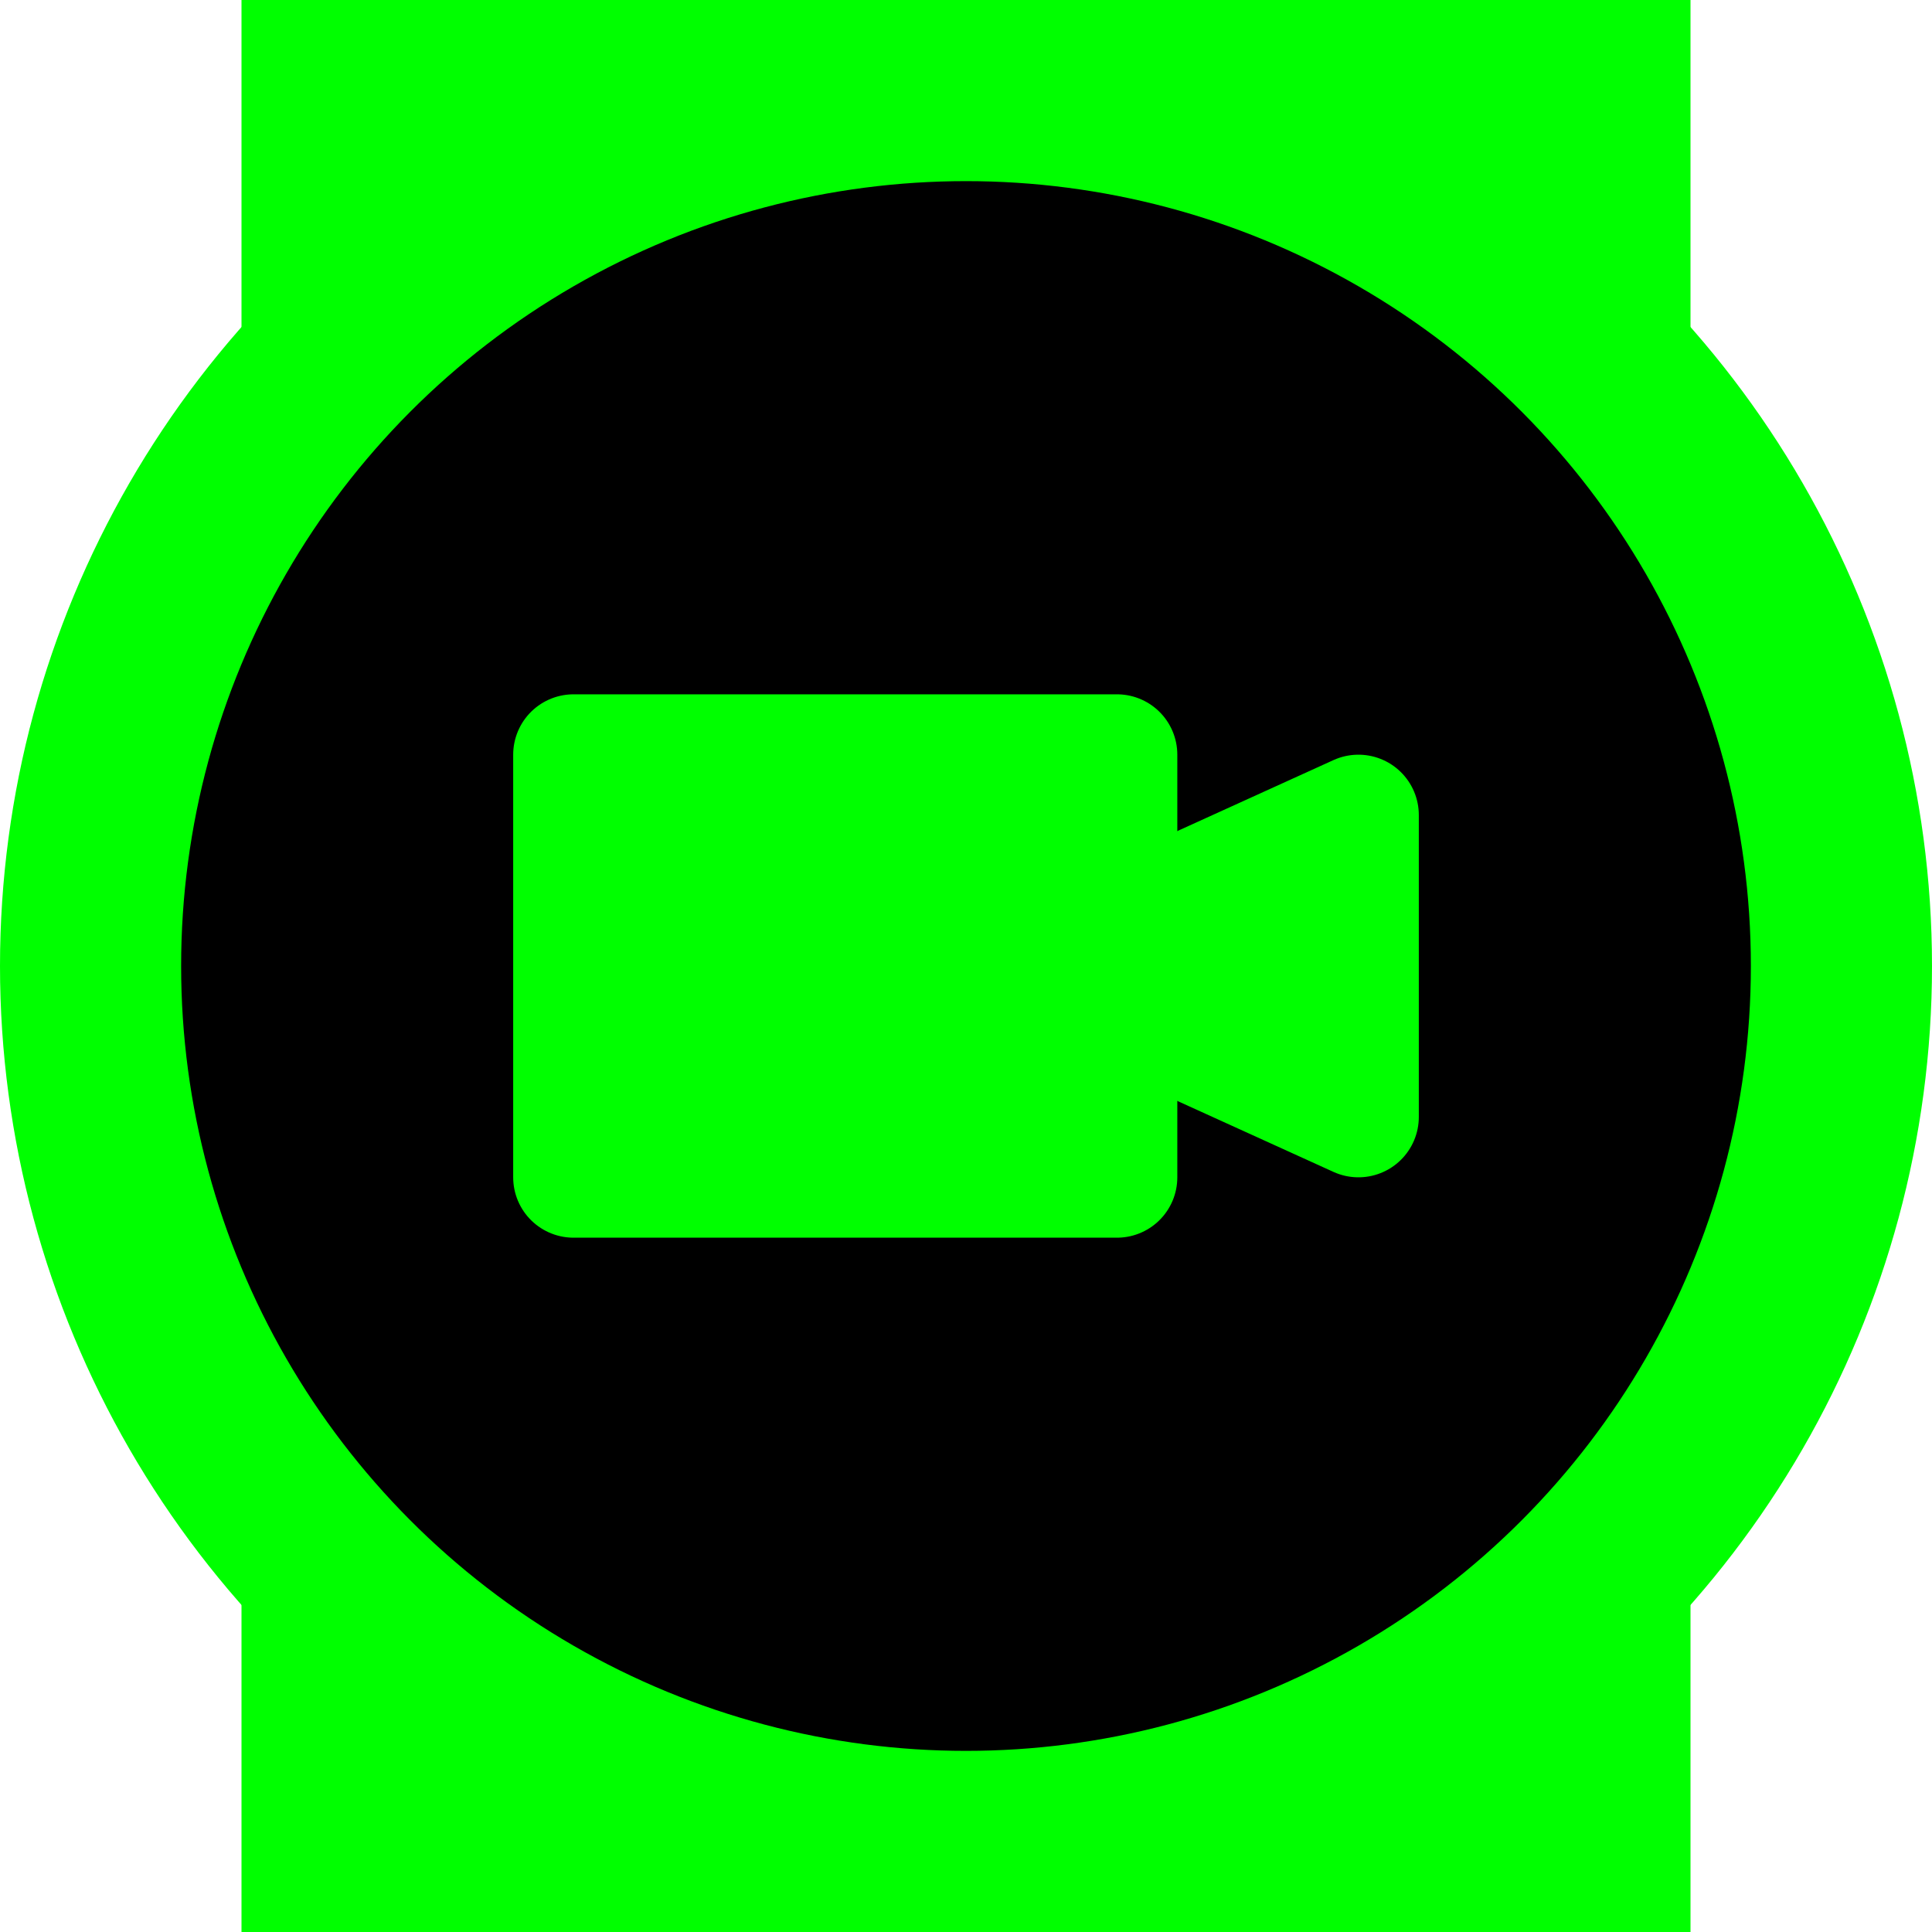 <svg
	width='128' height='128'
	viewBox='0 0 128 128'
	xmlns='http://www.w3.org/2000/svg'
	fill='lime' stroke='lime'
	stroke-width='8'
	stroke-linejoin='round'
	>

	<title>Logo of Google Meet Matrix Rain</title>
	<desc>Do stuff.</desc>

	<g stroke-width='0'>
		<circle cx='64' cy='64' r='64'/>

		<rect width='96' x='16' y='0' height='128'/>

		<circle cx='64' cy='64' r='52' fill='black'/>
	</g>

	<rect x='38' y='50' width='36' height='28'/>
	<path d='M68 64l22 -10v20z'/>

	<desc>(C) Xing 2020.</desc>

</svg>
